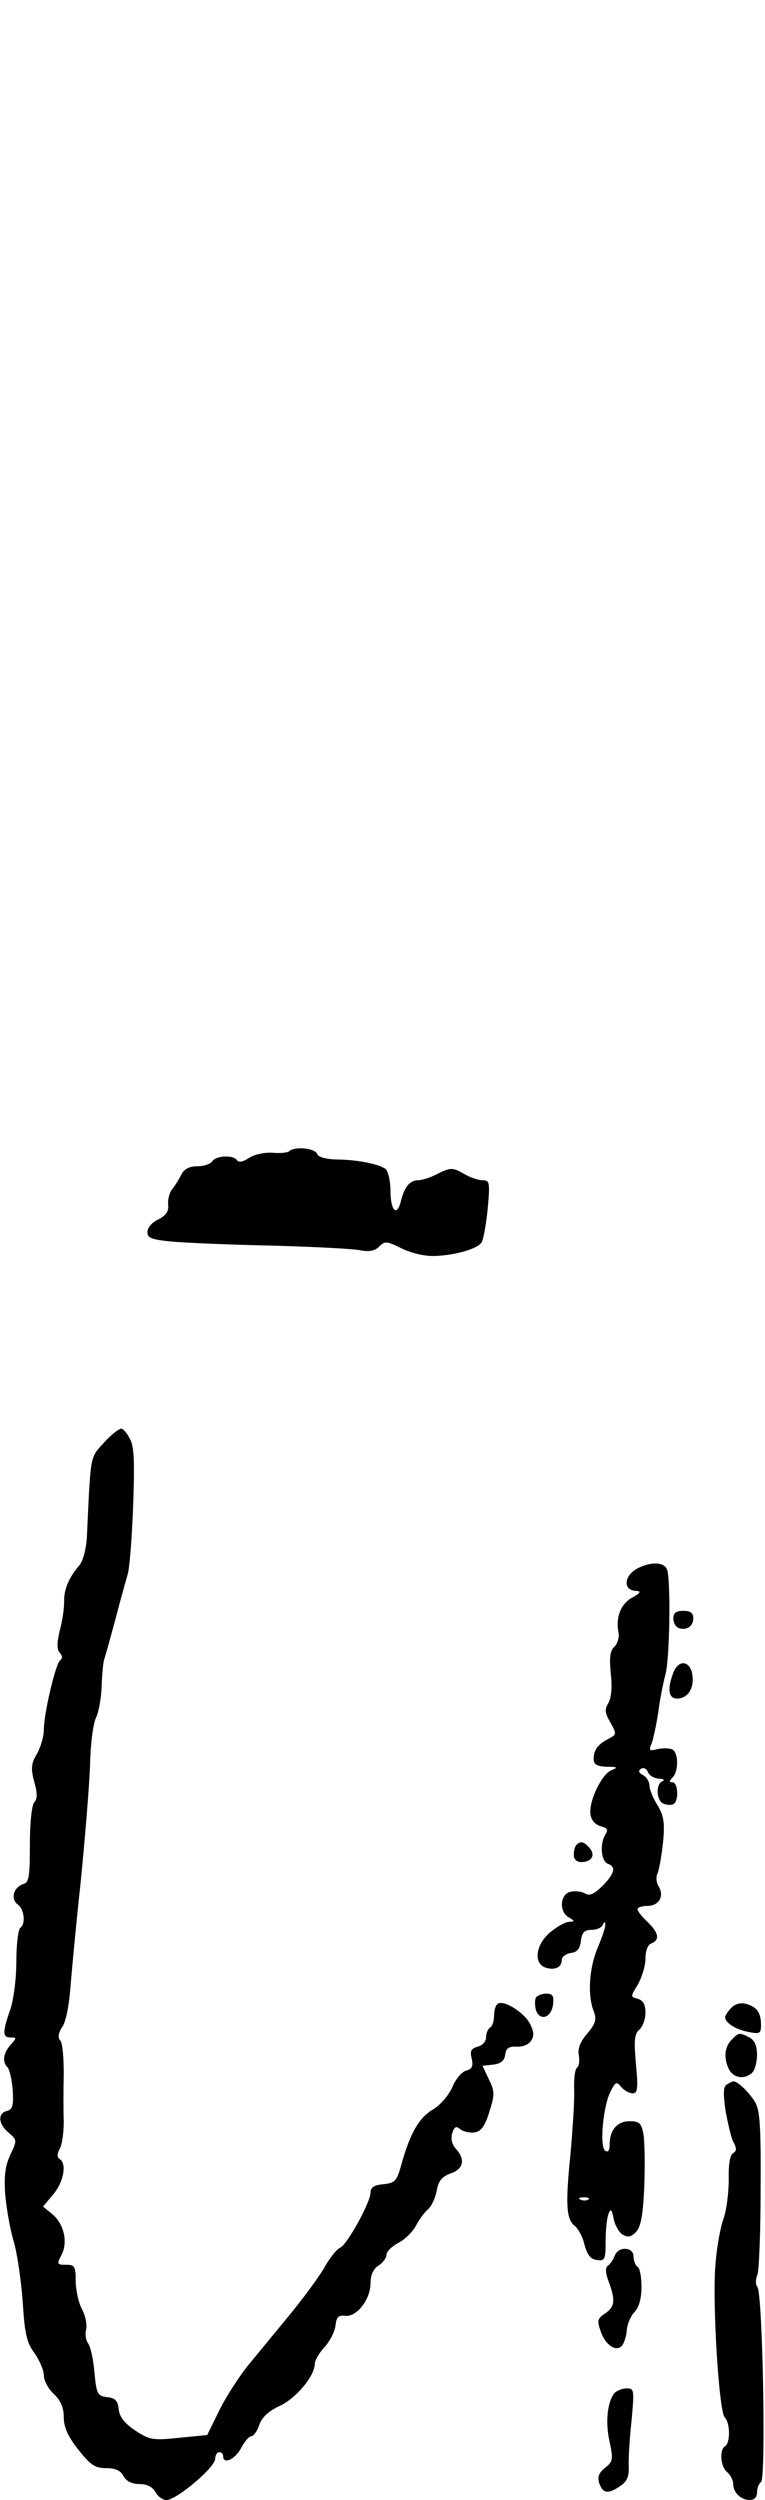 <?xml version="1.0" standalone="no"?>
<!DOCTYPE svg PUBLIC "-//W3C//DTD SVG 20010904//EN"
 "http://www.w3.org/TR/2001/REC-SVG-20010904/DTD/svg10.dtd">
<svg version="1.0" xmlns="http://www.w3.org/2000/svg"
 width="192pt" height="627pt" viewBox="0 0 192 627"
 preserveAspectRatio="xMidYMid meet">
<g transform="translate(0,627) scale(0.1,-0.1)"
fill="#000000" stroke="none">
<path d="M726 3383 c-4 -4 -23 -6 -42 -4 -20 1 -45 -4 -59 -13 -15 -10 -26
-12 -30 -6 -9 14 -52 12 -62 -2 -4 -7 -21 -13 -38 -13 -20 0 -33 -7 -40 -21
-6 -12 -16 -28 -23 -37 -7 -8 -11 -25 -10 -38 2 -17 -5 -27 -24 -37 -16 -7
-28 -21 -28 -32 0 -15 10 -19 63 -24 34 -3 148 -8 252 -10 105 -3 204 -8 221
-12 21 -4 36 -1 46 10 14 14 19 13 54 -4 21 -11 56 -20 79 -20 49 0 110 16
123 33 5 6 12 45 16 85 6 67 5 72 -13 72 -11 0 -32 7 -48 17 -27 15 -32 15
-63 0 -18 -10 -41 -17 -50 -17 -22 0 -35 -17 -44 -53 -10 -40 -26 -23 -26 27
0 24 -6 48 -12 54 -17 13 -74 24 -125 24 -26 1 -44 6 -47 14 -6 15 -57 19 -70
7z"/>
<path d="M261 2652 c-36 -40 -33 -26 -43 -238 -2 -30 -10 -60 -19 -70 -26 -30
-39 -61 -38 -91 0 -15 -4 -48 -11 -72 -7 -31 -8 -47 0 -56 7 -8 7 -15 1 -19
-11 -7 -41 -133 -41 -175 0 -16 -8 -43 -17 -59 -15 -25 -16 -37 -7 -71 8 -28
8 -43 0 -51 -6 -6 -11 -51 -11 -105 0 -80 -2 -96 -16 -100 -25 -8 -33 -37 -15
-51 17 -12 21 -49 7 -59 -5 -3 -10 -41 -10 -84 0 -44 -7 -99 -16 -123 -19 -55
-19 -68 2 -68 15 0 15 -1 0 -18 -19 -21 -22 -43 -8 -57 5 -6 11 -31 13 -57 2
-38 0 -48 -14 -52 -25 -6 -22 -34 4 -55 21 -18 21 -19 4 -55 -13 -28 -16 -53
-13 -99 3 -34 12 -87 21 -117 9 -30 19 -99 23 -153 5 -80 10 -103 30 -129 12
-18 23 -42 23 -55 0 -13 11 -34 25 -47 17 -16 25 -34 25 -58 0 -25 10 -48 36
-81 31 -39 42 -47 70 -47 23 0 37 -6 44 -20 7 -13 21 -20 40 -20 19 0 33 -7
40 -20 6 -11 18 -20 28 -20 25 0 122 82 122 103 0 9 5 17 10 17 6 0 10 -4 10
-10 0 -22 30 -8 45 20 9 17 20 30 26 30 5 0 15 13 20 29 7 19 23 34 51 47 40
18 88 75 88 105 0 9 11 28 24 42 14 15 26 39 28 54 2 22 8 27 24 25 29 -4 64
41 64 82 0 20 7 36 20 44 11 7 20 19 20 27 0 8 13 21 30 30 16 8 36 28 44 43
8 16 22 34 30 41 9 7 18 28 22 46 4 25 13 36 35 44 32 11 38 35 13 62 -10 11
-13 25 -9 39 5 16 10 19 20 10 8 -6 24 -10 36 -8 16 2 26 15 37 51 14 44 14
51 -1 82 l-16 34 27 3 c19 2 28 10 30 25 2 16 9 21 29 20 14 -1 30 5 36 15 8
12 7 23 -3 43 -16 29 -65 59 -80 50 -6 -3 -10 -17 -10 -30 0 -13 -4 -27 -10
-30 -5 -3 -10 -14 -10 -24 0 -11 -9 -21 -21 -24 -17 -5 -20 -11 -15 -30 4 -19
1 -26 -14 -30 -11 -3 -27 -22 -35 -42 -9 -20 -30 -45 -49 -56 -34 -20 -57 -59
-79 -139 -11 -40 -16 -45 -45 -48 -23 -2 -32 -8 -32 -21 0 -24 -59 -131 -76
-138 -8 -3 -27 -26 -41 -52 -15 -25 -55 -79 -88 -119 -33 -40 -79 -96 -103
-125 -23 -29 -56 -80 -72 -113 l-30 -61 -71 -7 c-65 -7 -74 -5 -109 18 -27 18
-40 34 -42 53 -2 22 -9 29 -29 31 -24 3 -27 7 -32 63 -3 33 -10 65 -16 72 -5
7 -8 22 -5 34 3 11 -1 34 -10 51 -9 17 -16 49 -16 72 0 36 -3 40 -24 40 -23 0
-24 1 -11 26 16 32 5 78 -25 102 l-22 18 26 31 c26 31 34 77 16 88 -7 4 -7 13
0 26 6 11 10 41 10 67 -1 26 -1 80 0 121 0 41 -3 78 -9 84 -6 6 -5 18 5 33 9
12 17 53 20 91 3 37 14 158 26 268 11 110 22 244 24 297 1 54 8 107 15 120 6
12 13 47 14 77 1 31 4 63 7 71 3 8 15 53 28 100 12 47 26 96 30 110 5 14 11
90 14 170 4 106 3 152 -7 169 -6 14 -16 26 -22 28 -5 1 -25 -14 -44 -35z"/>
<path d="M1603 2338 c-38 -18 -41 -58 -5 -58 12 -1 8 -6 -10 -16 -29 -15 -43
-49 -36 -87 3 -13 -2 -29 -10 -37 -11 -10 -13 -27 -9 -68 4 -34 1 -61 -6 -73
-10 -16 -9 -25 5 -49 16 -29 16 -30 -5 -41 -27 -14 -37 -28 -37 -51 0 -13 8
-18 33 -19 27 0 29 -2 11 -9 -24 -10 -57 -78 -52 -111 2 -14 12 -25 25 -29 17
-4 20 -9 13 -20 -15 -23 -12 -67 5 -74 22 -8 18 -24 -13 -56 -22 -21 -32 -26
-45 -18 -10 5 -26 6 -37 3 -25 -8 -27 -50 -2 -64 15 -9 15 -10 0 -11 -9 0 -30
-12 -47 -26 -37 -31 -43 -79 -11 -89 23 -7 40 1 40 20 0 7 10 15 23 17 16 2
23 11 25 31 3 21 9 27 27 27 13 0 26 6 28 13 4 8 6 8 6 0 1 -6 -8 -32 -19 -58
-21 -50 -26 -118 -10 -159 8 -21 5 -31 -16 -56 -18 -21 -25 -38 -21 -56 2 -13
0 -27 -5 -30 -5 -3 -8 -29 -7 -57 1 -29 -4 -99 -9 -157 -13 -127 -11 -166 10
-182 9 -7 21 -29 25 -48 7 -25 15 -36 31 -38 20 -3 22 1 22 46 0 28 3 59 7 69
6 15 8 13 13 -11 3 -16 13 -34 22 -40 14 -8 21 -7 34 6 12 12 18 41 21 115 2
54 1 113 -2 130 -5 28 -10 33 -35 33 -31 0 -50 -22 -50 -60 0 -13 -4 -19 -11
-14 -15 9 -5 115 14 150 12 23 15 24 26 10 8 -9 20 -16 29 -16 12 0 14 12 8
74 -5 59 -4 75 9 86 8 7 15 26 15 42 0 21 -6 31 -19 35 -19 5 -19 5 0 36 10
18 19 47 19 65 0 20 6 35 15 38 22 9 18 27 -10 54 -14 13 -25 27 -25 32 0 4
11 8 25 8 29 0 43 25 28 49 -6 10 -7 24 -3 32 4 8 10 42 14 77 5 51 2 68 -14
95 -11 17 -20 40 -20 49 0 9 -7 21 -16 26 -11 6 -13 11 -5 16 6 4 14 0 17 -8
3 -9 16 -16 28 -17 11 0 15 -3 9 -6 -18 -7 -16 -50 3 -57 9 -3 20 -4 25 0 13
8 11 54 -3 54 -9 0 -9 3 0 12 16 16 15 65 -2 71 -8 3 -24 3 -37 0 -19 -5 -21
-3 -14 13 4 10 12 46 17 79 4 33 13 76 18 95 11 38 14 239 4 264 -7 18 -38 20
-71 4z m-126 -1584 c-3 -3 -12 -4 -19 -1 -8 3 -5 6 6 6 11 1 17 -2 13 -5z"/>
<path d="M1690 2211 c0 -11 6 -21 13 -24 20 -7 37 4 37 24 0 14 -7 19 -25 19
-18 0 -25 -5 -25 -19z"/>
<path d="M1690 2075 c-16 -41 -12 -65 9 -65 26 0 43 24 39 57 -4 38 -35 43
-48 8z"/>
<path d="M1447 1643 c-4 -3 -7 -15 -7 -25 0 -11 7 -18 19 -18 26 0 36 17 21
35 -14 16 -23 19 -33 8z"/>
<path d="M1345 1260 c-3 -6 -3 -19 0 -31 10 -29 39 -20 43 14 3 21 -1 27 -17
27 -11 0 -23 -5 -26 -10z"/>
<path d="M1836 1235 c-9 -9 -16 -20 -16 -24 0 -14 26 -31 58 -37 29 -6 32 -4
32 17 0 31 -10 45 -36 53 -14 4 -28 1 -38 -9z"/>
<path d="M1836 1154 c-18 -18 -20 -47 -6 -75 12 -21 40 -25 58 -7 7 7 12 27
12 45 0 22 -6 36 -19 43 -25 13 -27 13 -45 -6z"/>
<path d="M1824 1042 c-9 -5 -9 -24 -3 -66 6 -32 14 -68 20 -79 8 -14 8 -22 -1
-27 -8 -5 -12 -29 -11 -65 0 -32 -5 -76 -13 -99 -8 -22 -17 -72 -20 -111 -9
-89 8 -373 23 -388 14 -14 14 -64 1 -72 -15 -9 -12 -51 5 -65 8 -7 15 -20 15
-29 0 -22 19 -41 42 -41 11 0 18 7 18 19 0 11 5 23 10 26 13 8 4 473 -9 489
-5 6 -5 20 0 31 4 11 8 108 8 215 1 166 -2 199 -15 220 -17 26 -43 50 -53 50
-3 0 -11 -4 -17 -8z"/>
<path d="M1543 613 c-4 -10 -11 -21 -17 -25 -7 -5 -7 -18 2 -41 17 -47 15 -62
-9 -79 -19 -12 -21 -18 -12 -43 11 -35 38 -54 53 -39 6 6 12 24 13 39 1 16 10
37 20 47 11 12 17 34 17 62 0 25 -4 48 -10 51 -5 3 -10 15 -10 26 0 24 -38 26
-47 2z"/>
<path d="M1542 268 c-18 -23 -23 -74 -12 -122 9 -43 9 -49 -11 -65 -16 -12
-20 -23 -15 -39 9 -26 23 -28 54 -6 16 11 21 24 20 47 -1 18 2 69 7 115 7 78
7 82 -12 82 -12 0 -25 -6 -31 -12z"/>
</g>
</svg>
